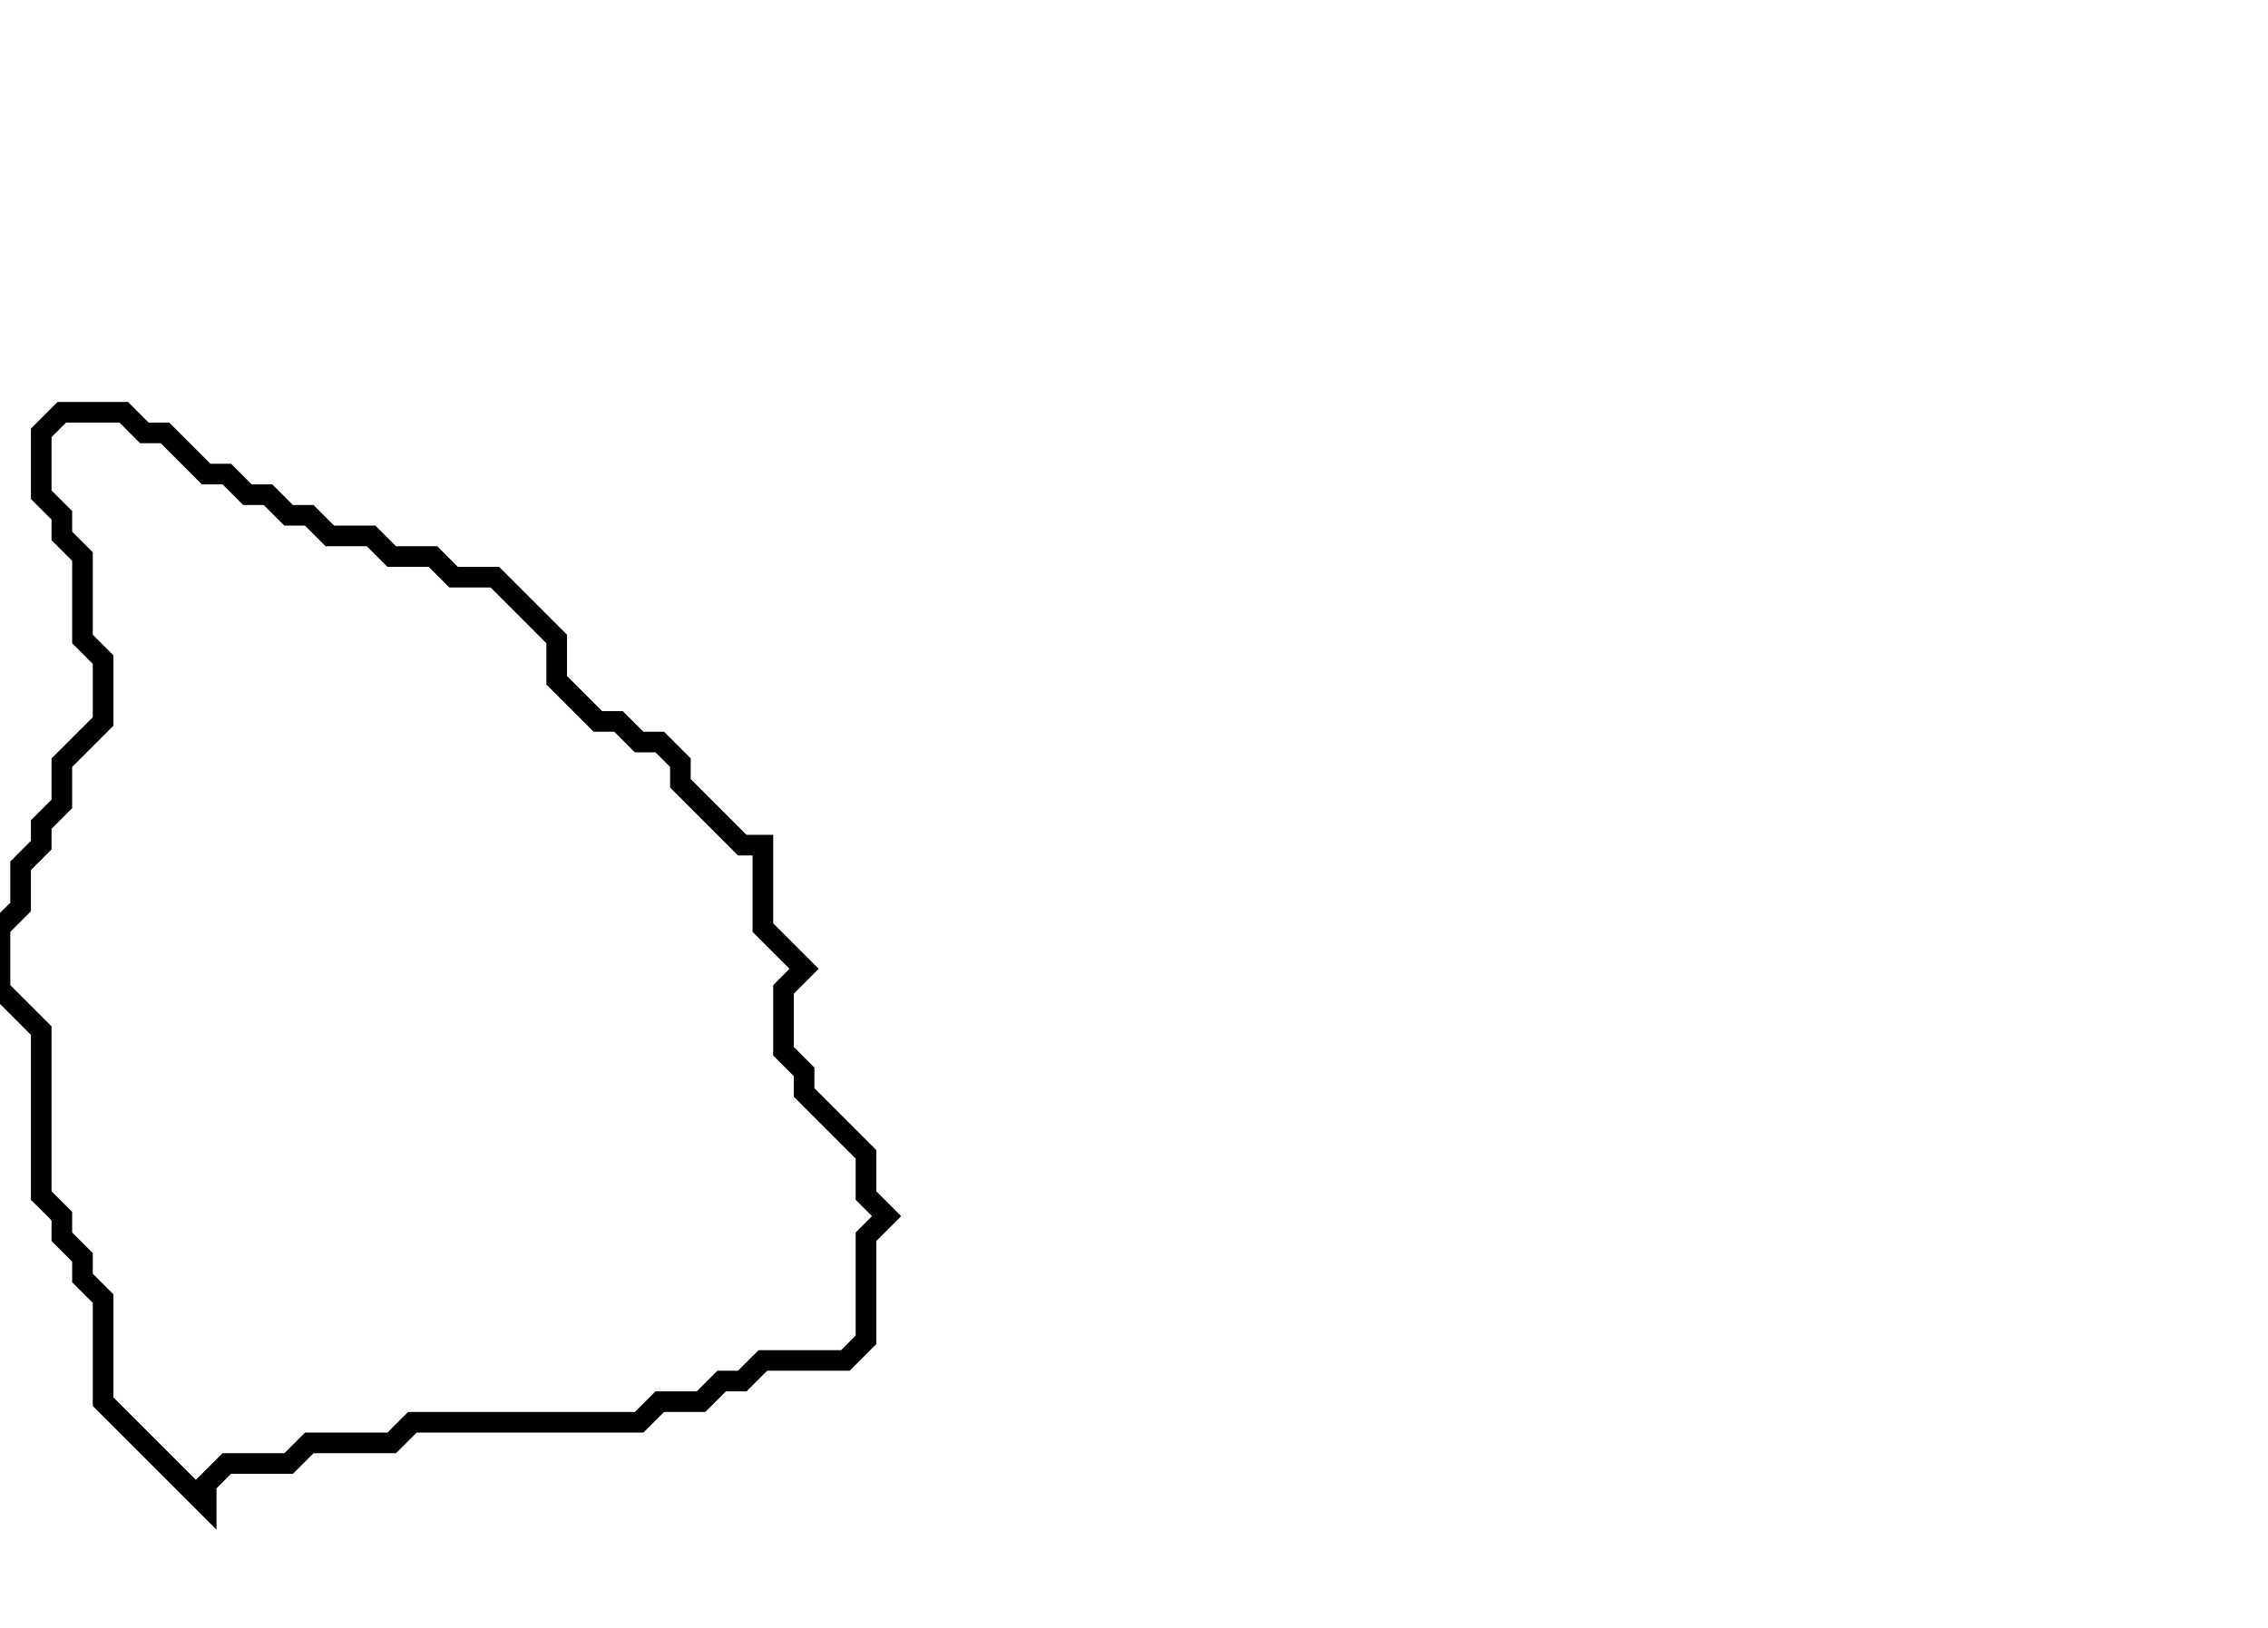 <svg xmlns="http://www.w3.org/2000/svg" width="110" height="79">
  <path d="M 3,20 L 2,21 L 2,24 L 3,25 L 3,26 L 4,27 L 4,31 L 5,32 L 5,35 L 3,37 L 3,39 L 2,40 L 2,41 L 1,42 L 1,44 L 0,45 L 0,48 L 2,50 L 2,58 L 3,59 L 3,60 L 4,61 L 4,62 L 5,63 L 5,68 L 10,73 L 10,72 L 11,71 L 14,71 L 15,70 L 19,70 L 20,69 L 31,69 L 32,68 L 34,68 L 35,67 L 36,67 L 37,66 L 41,66 L 42,65 L 42,60 L 43,59 L 42,58 L 42,56 L 39,53 L 39,52 L 38,51 L 38,48 L 39,47 L 37,45 L 37,41 L 36,41 L 33,38 L 33,37 L 32,36 L 31,36 L 30,35 L 29,35 L 27,33 L 27,31 L 24,28 L 22,28 L 21,27 L 19,27 L 18,26 L 16,26 L 15,25 L 14,25 L 13,24 L 12,24 L 11,23 L 10,23 L 8,21 L 7,21 L 6,20 Z" fill="none" stroke="black" stroke-width="1"/>
</svg>
